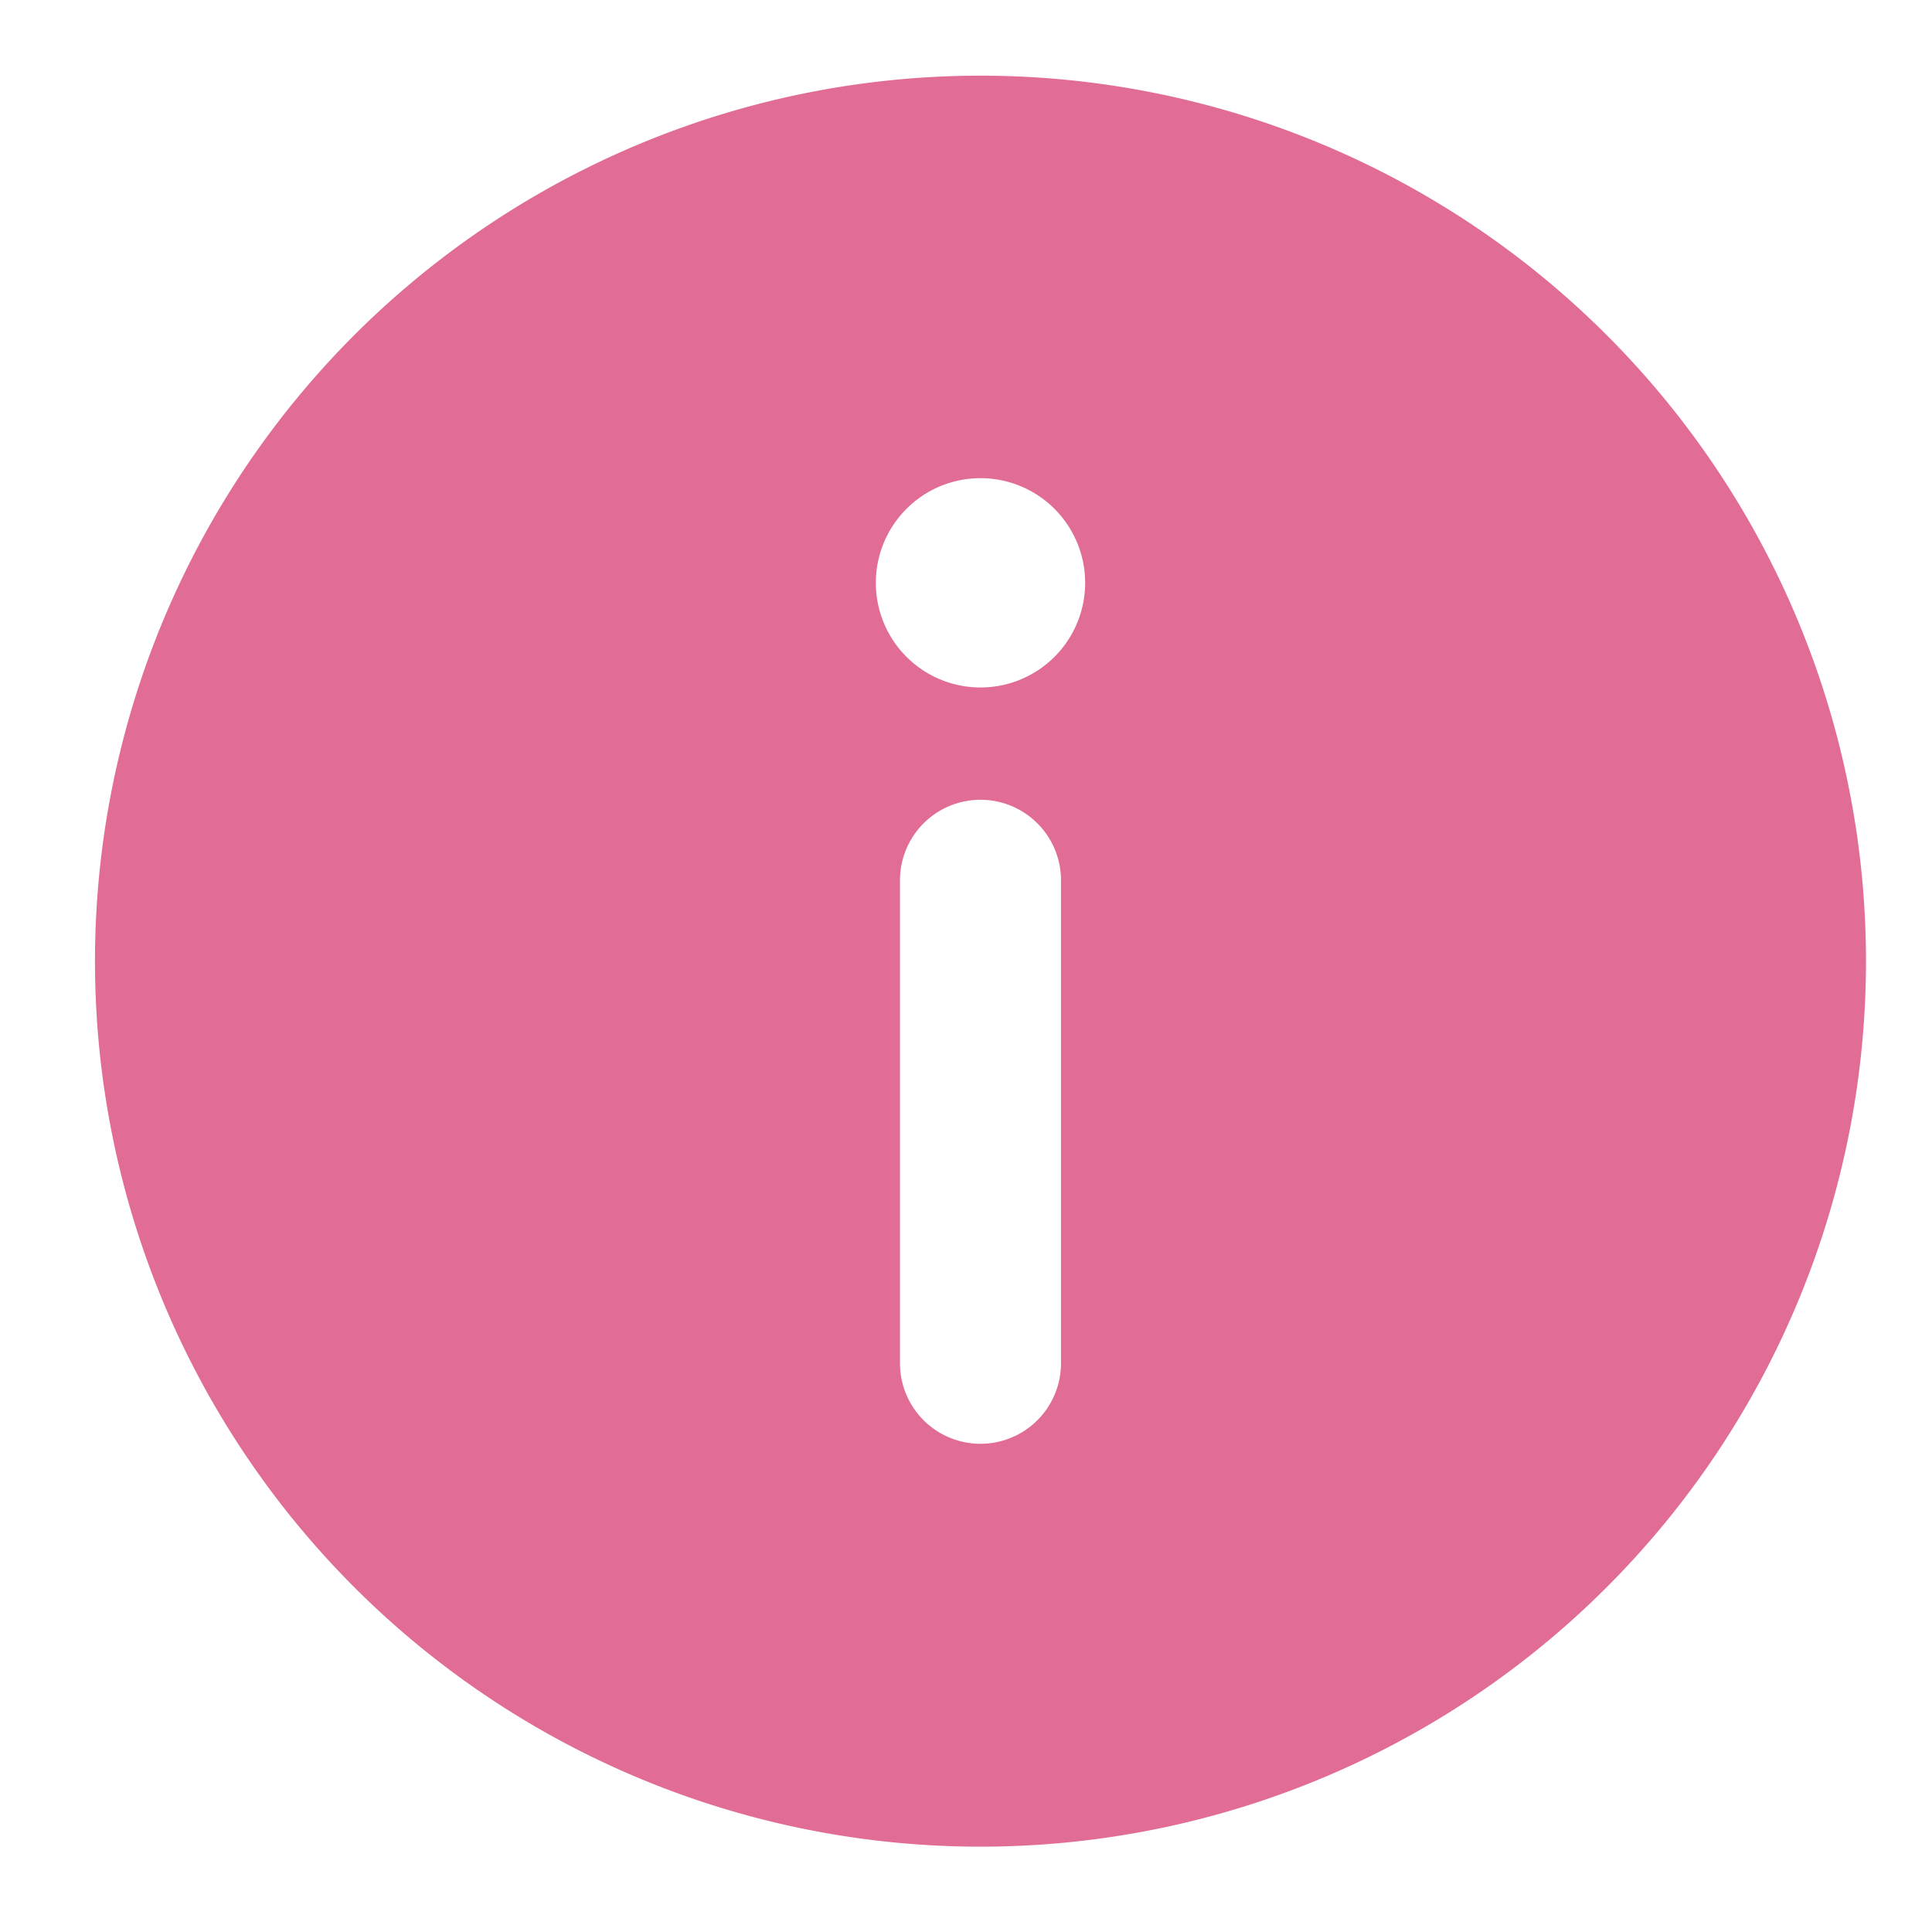 <?xml version="1.0" standalone="no"?><!DOCTYPE svg PUBLIC "-//W3C//DTD SVG 1.1//EN" "http://www.w3.org/Graphics/SVG/1.1/DTD/svg11.dtd"><svg t="1580483886548" class="icon" viewBox="0 0 1024 1024" version="1.1" xmlns="http://www.w3.org/2000/svg" p-id="9491" xmlns:xlink="http://www.w3.org/1999/xlink" width="128" height="128"><defs><style type="text/css"></style></defs><path d="M519.68 40.107a469.333 469.333 0 1 0 469.333 469.333 469.333 469.333 0 0 0-469.333-469.333z m42.667 682.667a42.667 42.667 0 0 1-85.333 0v-256a42.667 42.667 0 1 1 85.333 0z m-42.667-358.4a55.467 55.467 0 1 1 55.467-55.467 55.467 55.467 0 0 1-55.467 55.467z" p-id="9492" fill="#E16C96"></path></svg>